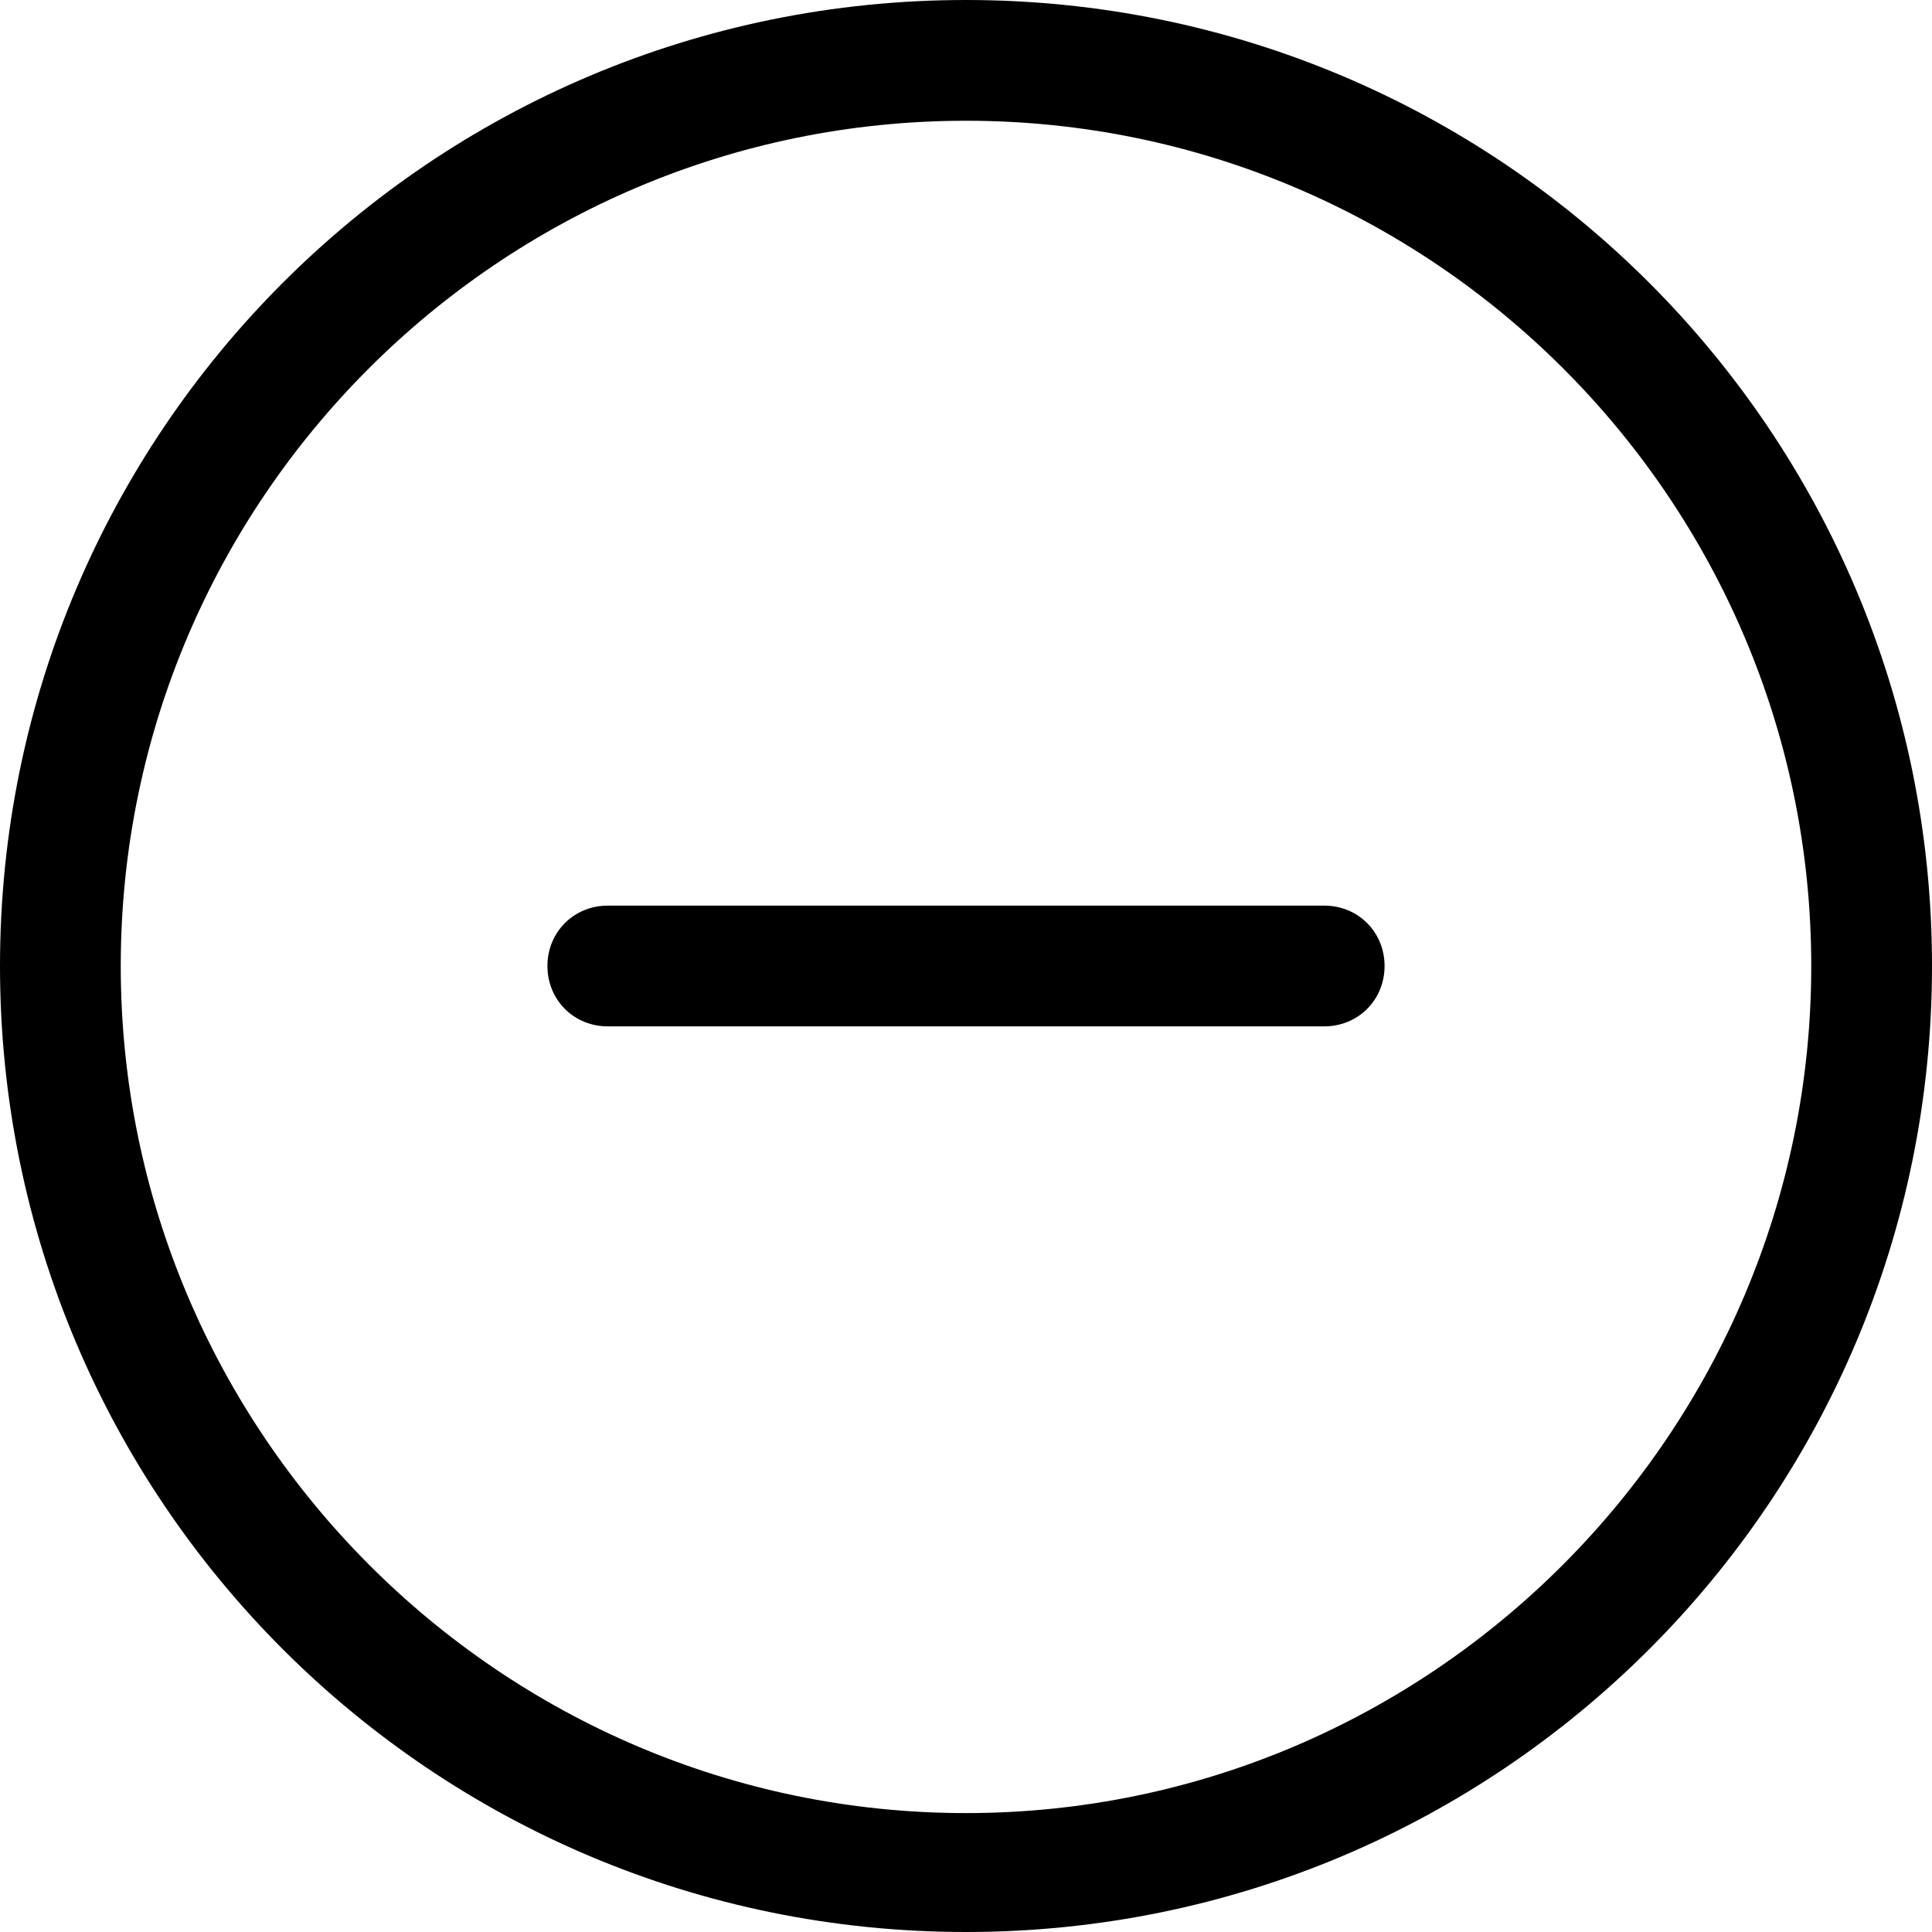 <svg width="20" height="20" viewBox="0 0 20 20" fill="none" xmlns="http://www.w3.org/2000/svg">
<g clip-path="url(#clip0_489_2516)">
<path d="M10 0C15.527 0 20 4.473 20 10C20 15.527 15.527 20 10 20C4.473 20 0 15.527 0 10C0 4.473 4.473 0 10 0ZM10 18.769C14.824 18.769 18.75 14.824 18.75 10C18.75 5.176 14.824 1.25 10 1.25C5.176 1.25 1.25 5.176 1.25 10C1.25 14.824 5.176 18.769 10 18.769ZM9.316 10.625H6.292C5.94 10.625 5.667 10.351 5.667 10C5.667 9.649 5.94 9.375 6.292 9.375H13.708C14.06 9.375 14.333 9.649 14.333 10C14.333 10.351 14.06 10.625 13.708 10.625H9.316Z" fill="black"/>
</g>
<defs>
<clipPath id="clip0_489_2516">
<rect width="20" height="20" fill="white"/>
</clipPath>
</defs>
</svg>

